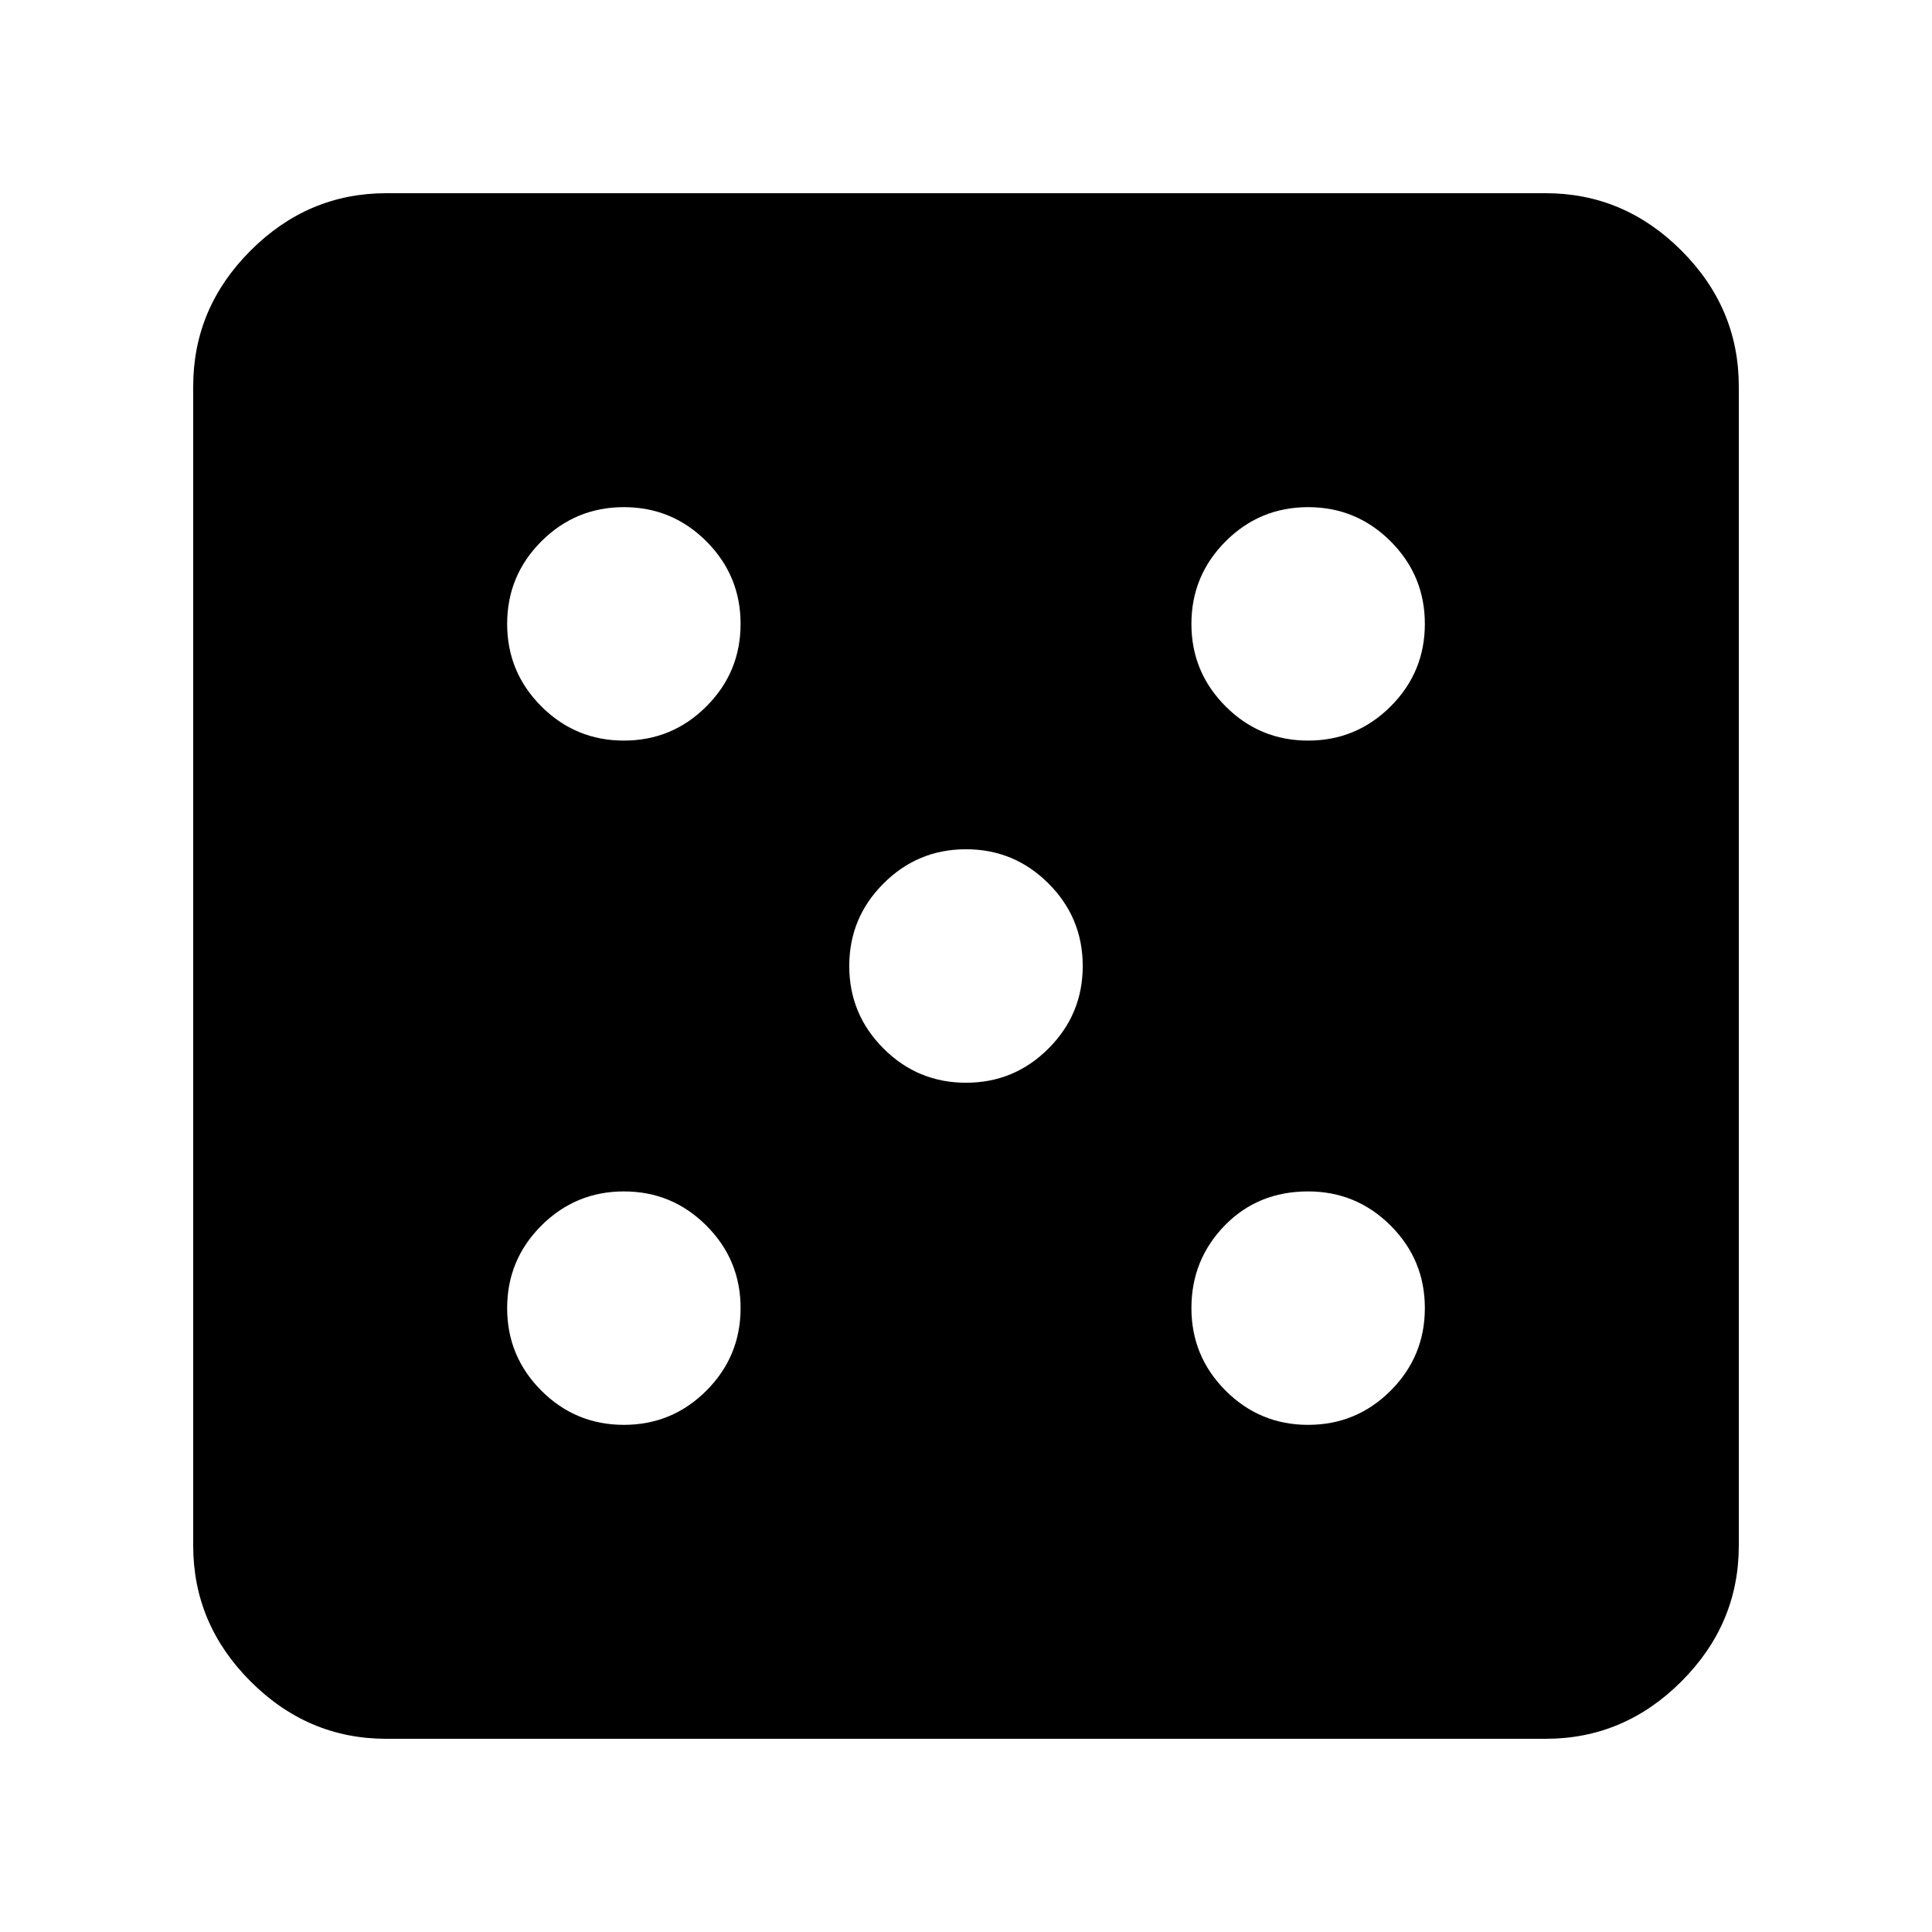 <svg xmlns="http://www.w3.org/2000/svg" height="40" width="40"><path d="M12.917 29.5q1 0 1.708-.708.708-.709.708-1.709t-.708-1.708q-.708-.708-1.708-.708t-1.709.708q-.708.708-.708 1.708t.708 1.709q.709.708 1.709.708Zm0-14.167q1 0 1.708-.708t.708-1.708q0-1-.708-1.709-.708-.708-1.708-.708t-1.709.708q-.708.709-.708 1.709t.708 1.708q.709.708 1.709.708ZM20 22.417q1 0 1.708-.709.709-.708.709-1.708t-.709-1.708Q21 17.583 20 17.583t-1.708.709Q17.583 19 17.583 20t.709 1.708q.708.709 1.708.709Zm7.083 7.083q1 0 1.709-.708.708-.709.708-1.709t-.708-1.708q-.709-.708-1.709-.708-1.041 0-1.729.708-.687.708-.687 1.708t.708 1.709q.708.708 1.708.708Zm0-14.167q1 0 1.709-.708.708-.708.708-1.708t-.708-1.709q-.709-.708-1.709-.708t-1.708.708q-.708.709-.708 1.709t.708 1.708q.708.708 1.708.708ZM8 36q-1.625 0-2.812-1.188Q4 33.625 4 32V8q0-1.625 1.188-2.812Q6.375 4 8 4h24q1.625 0 2.812 1.188Q36 6.375 36 8v24q0 1.625-1.188 2.812Q33.625 36 32 36Z"/></svg>